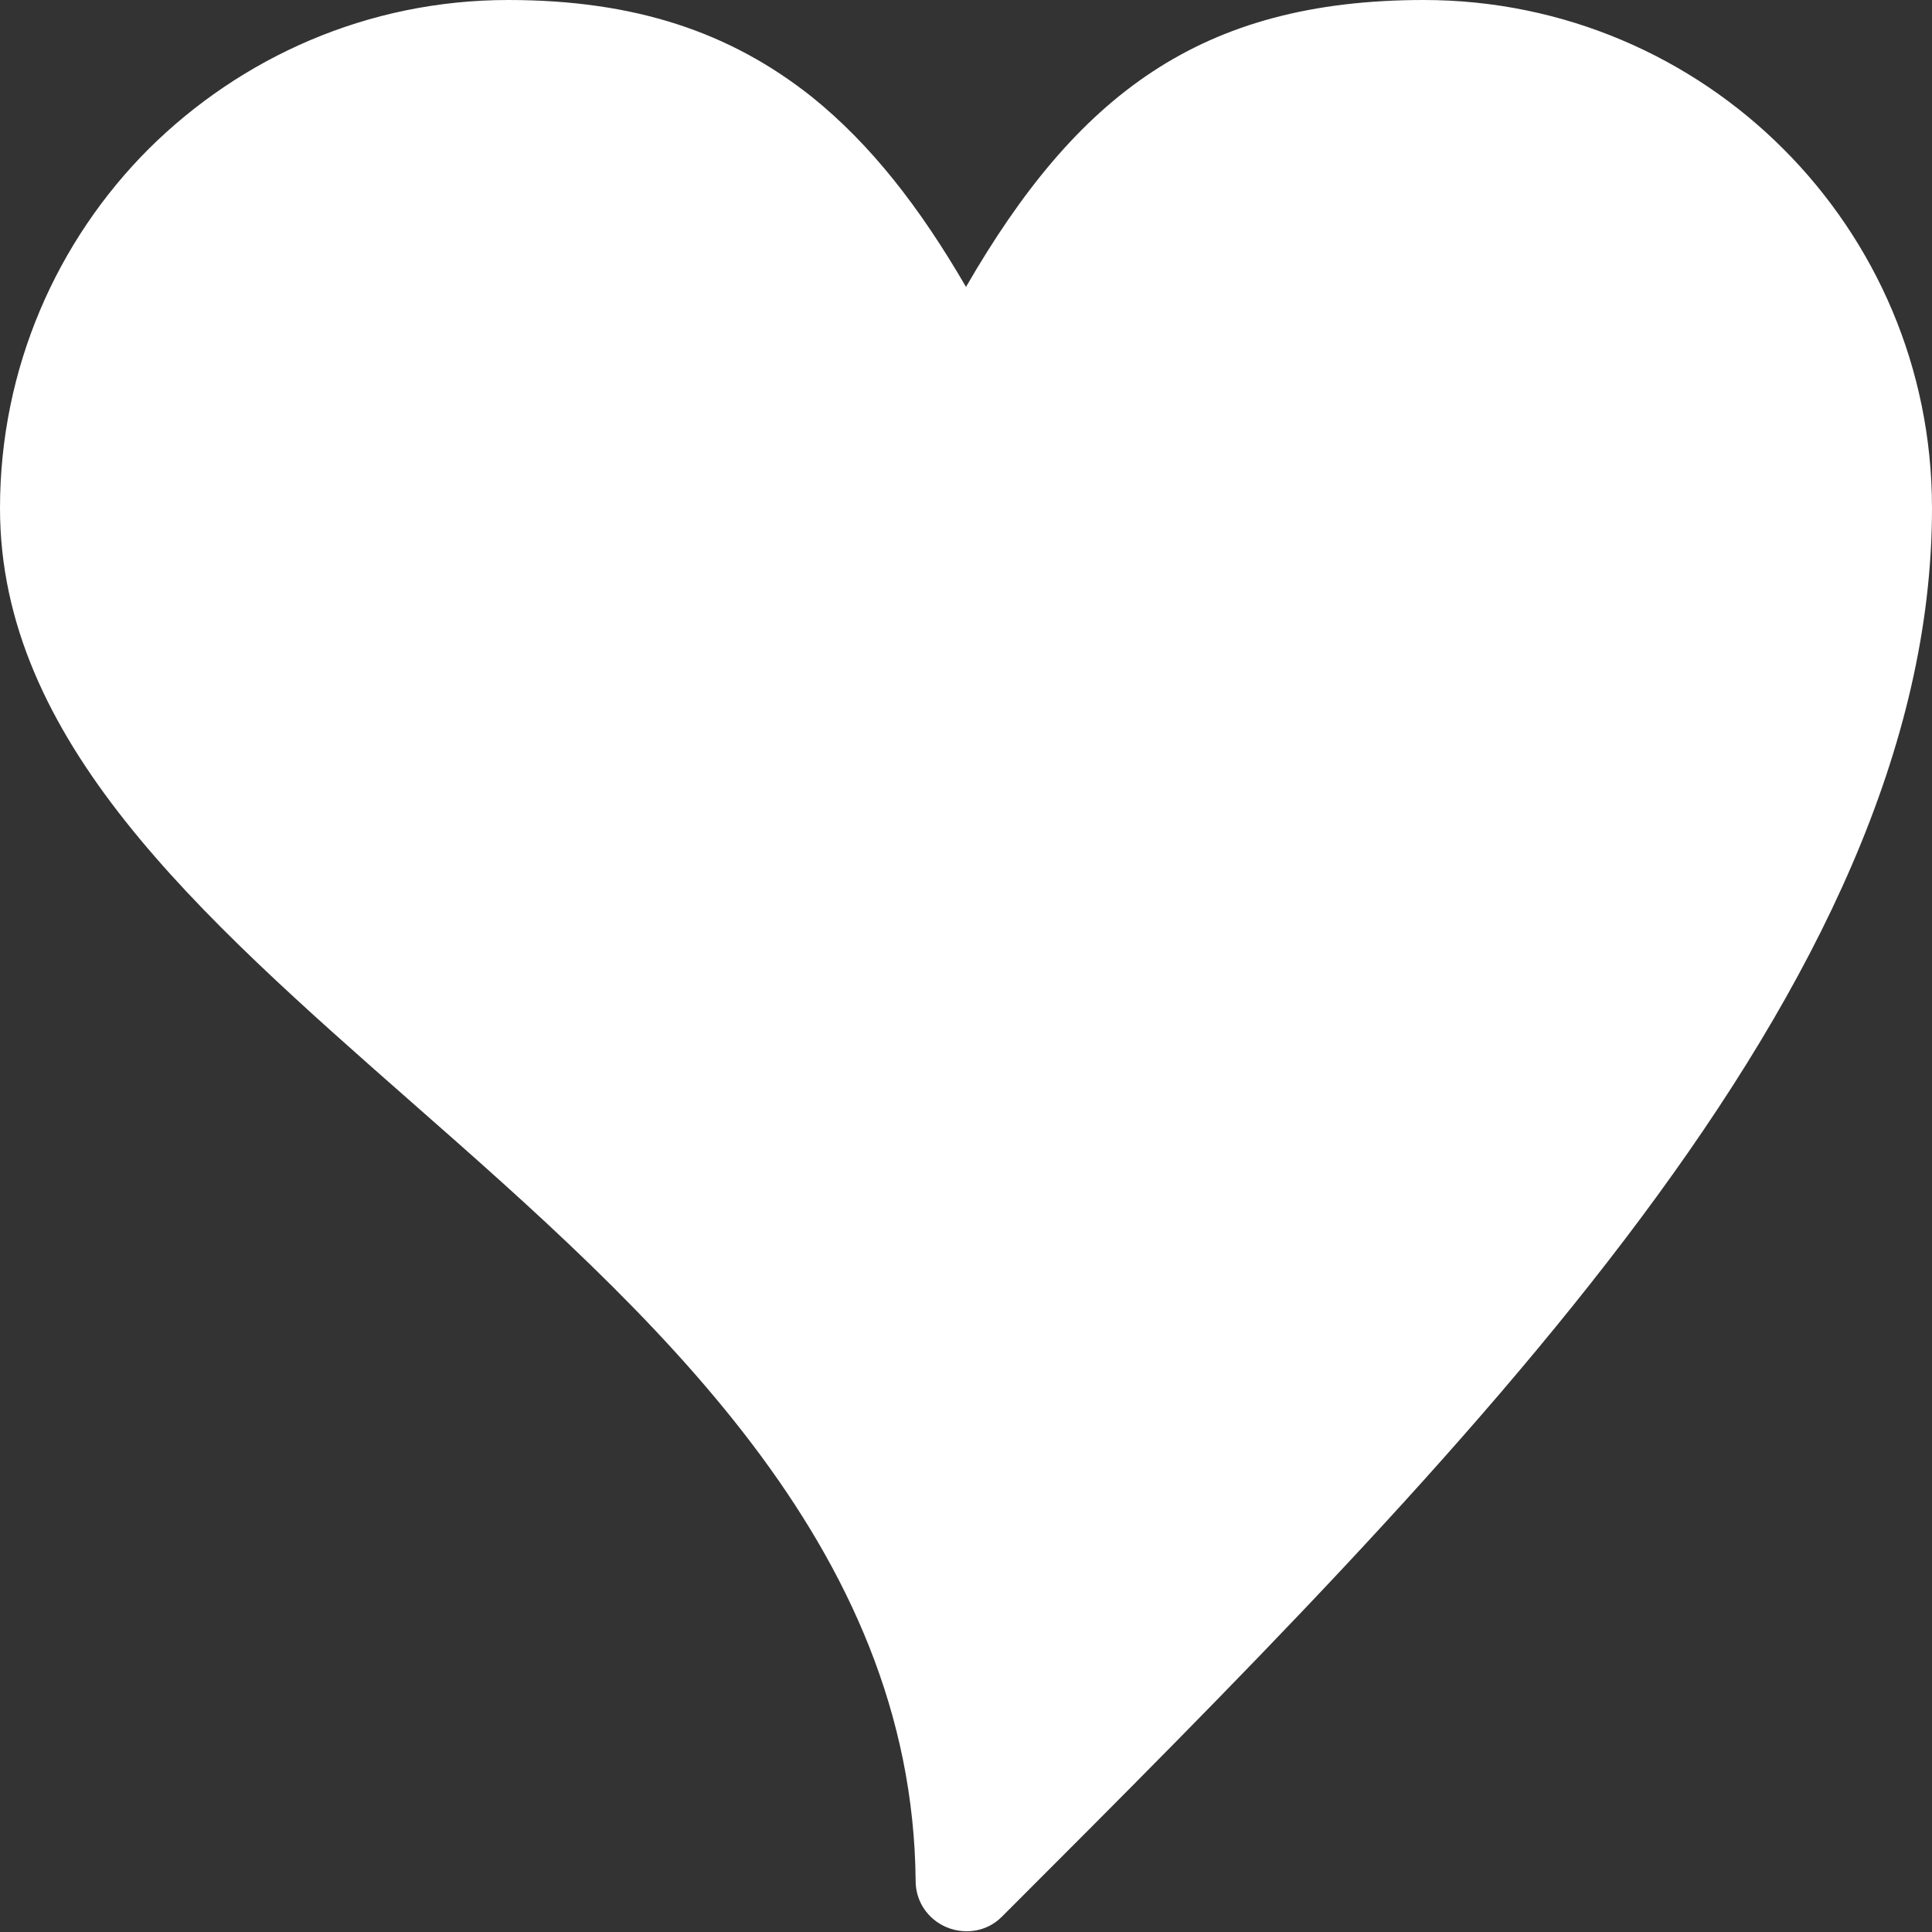 <?xml version="1.0" encoding="UTF-8"?>
<svg id="Layer_2" data-name="Layer 2" xmlns="http://www.w3.org/2000/svg" viewBox="0 0 25.32 25.32">
  <rect x="0" y="0" width="25.32" height="25.32" fill="#333333" stroke="none"/>
  <defs>
    <style>
      .cls-1 {
        fill: #fff;
        fill-rule: evenodd;
      }
    </style>
  </defs>
  <g id="Layer_1-2" data-name="Layer 1">
    <path class="cls-1" d="M10.64,1.27c.77.62,1.41,1.44,2.02,2.49,1.45-2.51,3.07-3.76,6-3.76,1.84,0,3.51.75,4.71,1.95,1.21,1.21,1.95,2.87,1.95,4.71,0,6.27-6.1,12.37-12.19,18.46h0c-.12.12-.28.19-.46.19-.37,0-.67-.29-.67-.66-.04-4.41-3.47-7.45-6.6-10.2C2.58,11.97,0,9.69,0,6.66c0-1.84.75-3.51,1.95-4.71C3.16.75,4.82,0,6.66,0c1.66,0,2.91.42,3.98,1.27Z"/>
  </g>
</svg>